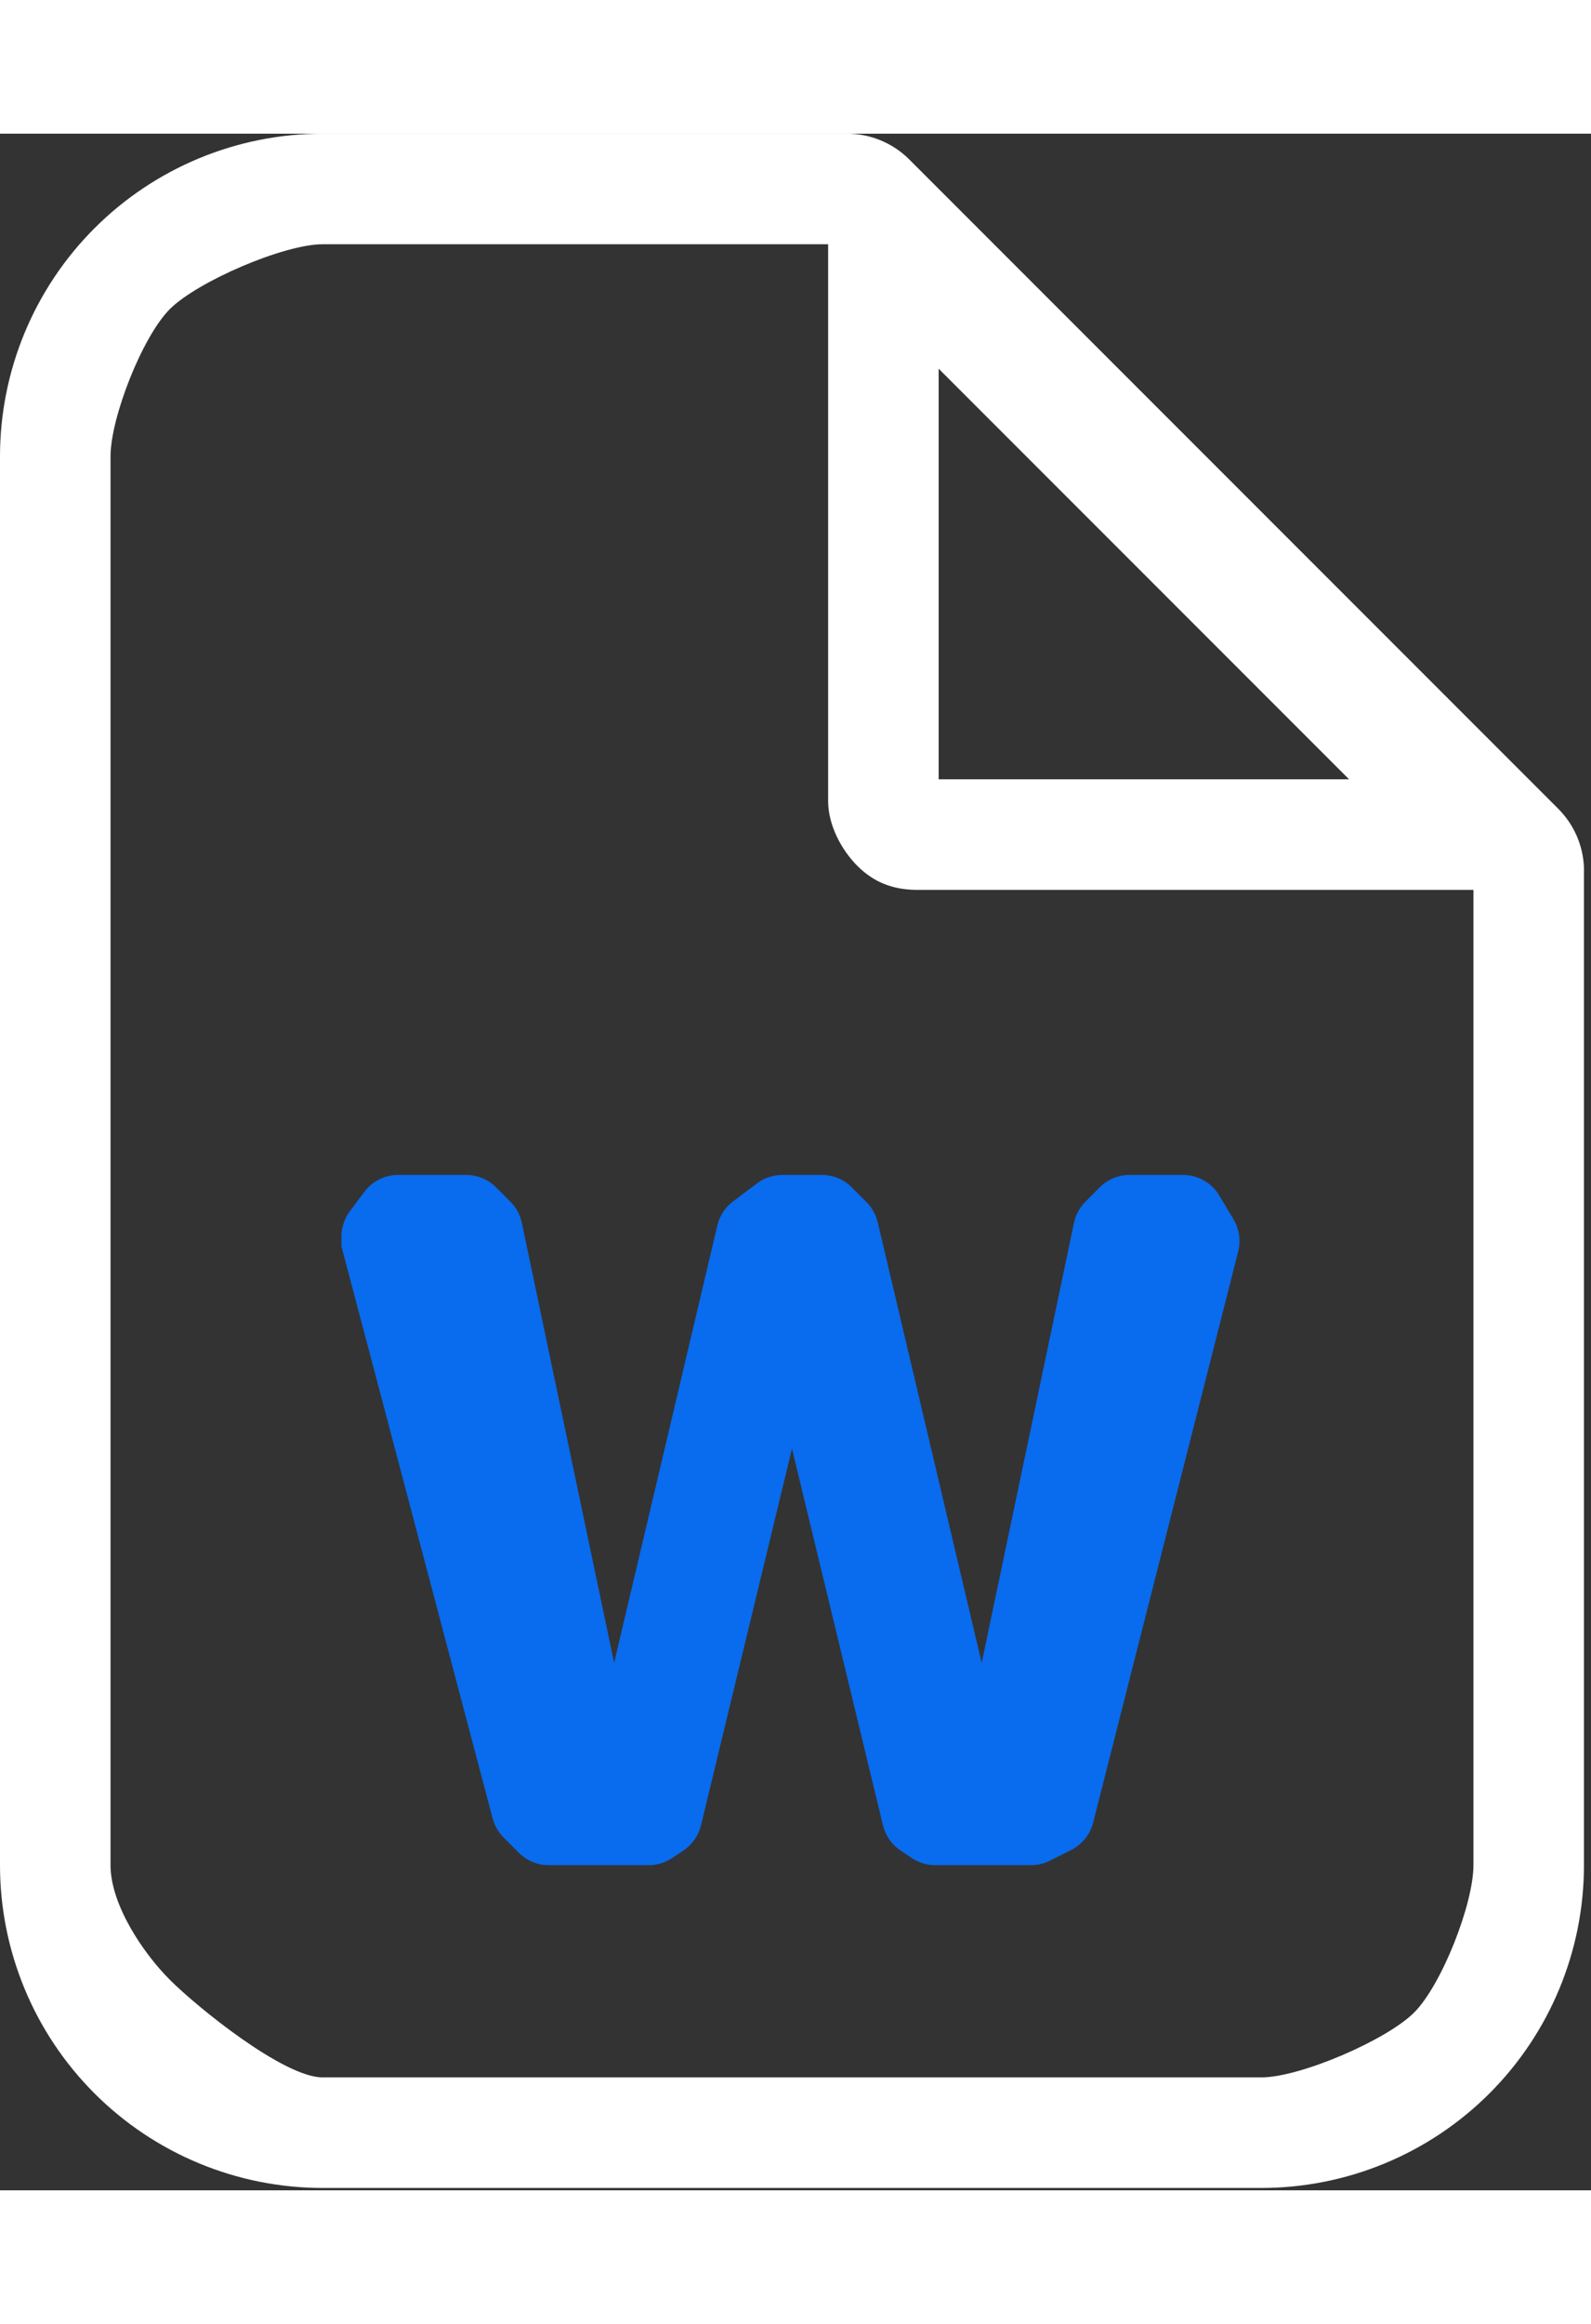 <svg width="100" viewBox="0 0 113 146" fill="none" xmlns="http://www.w3.org/2000/svg">
<rect x="0" y="0" width="113" height="146" fill="#333333" stroke="none"/>
<path d="M110.667 47.917L64.583 1.833C63.412 0.661 61.824 0.001 60.167 0H22.917C16.839 0 11.01 2.414 6.712 6.712C2.414 11.01 0 16.839 0 22.917V122.917C0 128.995 2.414 134.823 6.712 139.121C11.01 143.419 16.839 145.833 22.917 145.833H89.583C95.661 145.833 101.49 143.419 105.788 139.121C110.086 134.823 112.5 128.995 112.5 122.917V52.083C112.434 50.513 111.78 49.026 110.667 47.917ZM66.667 16.682L95.818 45.833H66.667V16.682ZM89.583 137.984H22.917C20.154 137.984 14.018 133.01 12.064 131.056C10.11 129.103 7.849 125.679 7.849 122.917V22.917C7.849 20.154 10.11 14.405 12.064 12.451C14.018 10.498 20.154 7.849 22.917 7.849H58.818V47.432C58.839 49.083 59.734 50.819 60.901 51.986C62.069 53.154 63.417 53.661 65.068 53.682H104.651V122.917C104.651 125.679 102.39 131.428 100.436 133.382C98.483 135.335 92.346 137.984 89.583 137.984Z" fill="white"/>
<path d="M34.991 119.603L24.25 78.986V78.293C24.25 77.646 24.459 77.016 24.847 76.497L25.876 75.12C26.443 74.363 27.333 73.917 28.279 73.917H33.11C33.907 73.917 34.672 74.234 35.234 74.799L36.253 75.821C36.663 76.232 36.945 76.754 37.064 77.322L43.618 108.555L50.948 77.507C51.109 76.825 51.504 76.22 52.064 75.799L53.765 74.519C54.285 74.128 54.918 73.917 55.568 73.917H58.373C59.17 73.917 59.935 74.234 60.498 74.799L61.545 75.849C61.937 76.243 62.212 76.737 62.34 77.278L69.724 108.555L76.278 77.322C76.397 76.754 76.679 76.232 77.089 75.821L78.108 74.799C78.671 74.234 79.435 73.917 80.232 73.917H84.022C85.078 73.917 86.055 74.471 86.597 75.377L87.61 77.071C88.02 77.756 88.139 78.576 87.943 79.349L77.64 119.899C77.426 120.742 76.856 121.451 76.078 121.842L74.569 122.598C74.152 122.808 73.691 122.917 73.224 122.917H66.424C65.83 122.917 65.25 122.74 64.756 122.41L63.96 121.878C63.334 121.459 62.889 120.821 62.712 120.089L56.25 93.348L49.788 120.089C49.611 120.821 49.166 121.459 48.54 121.878L47.744 122.41C47.25 122.74 46.67 122.917 46.076 122.917H38.969C38.172 122.917 37.407 122.599 36.844 122.035L35.767 120.953C35.394 120.579 35.126 120.113 34.991 119.603Z" fill="#096BEE"/>
</svg>
